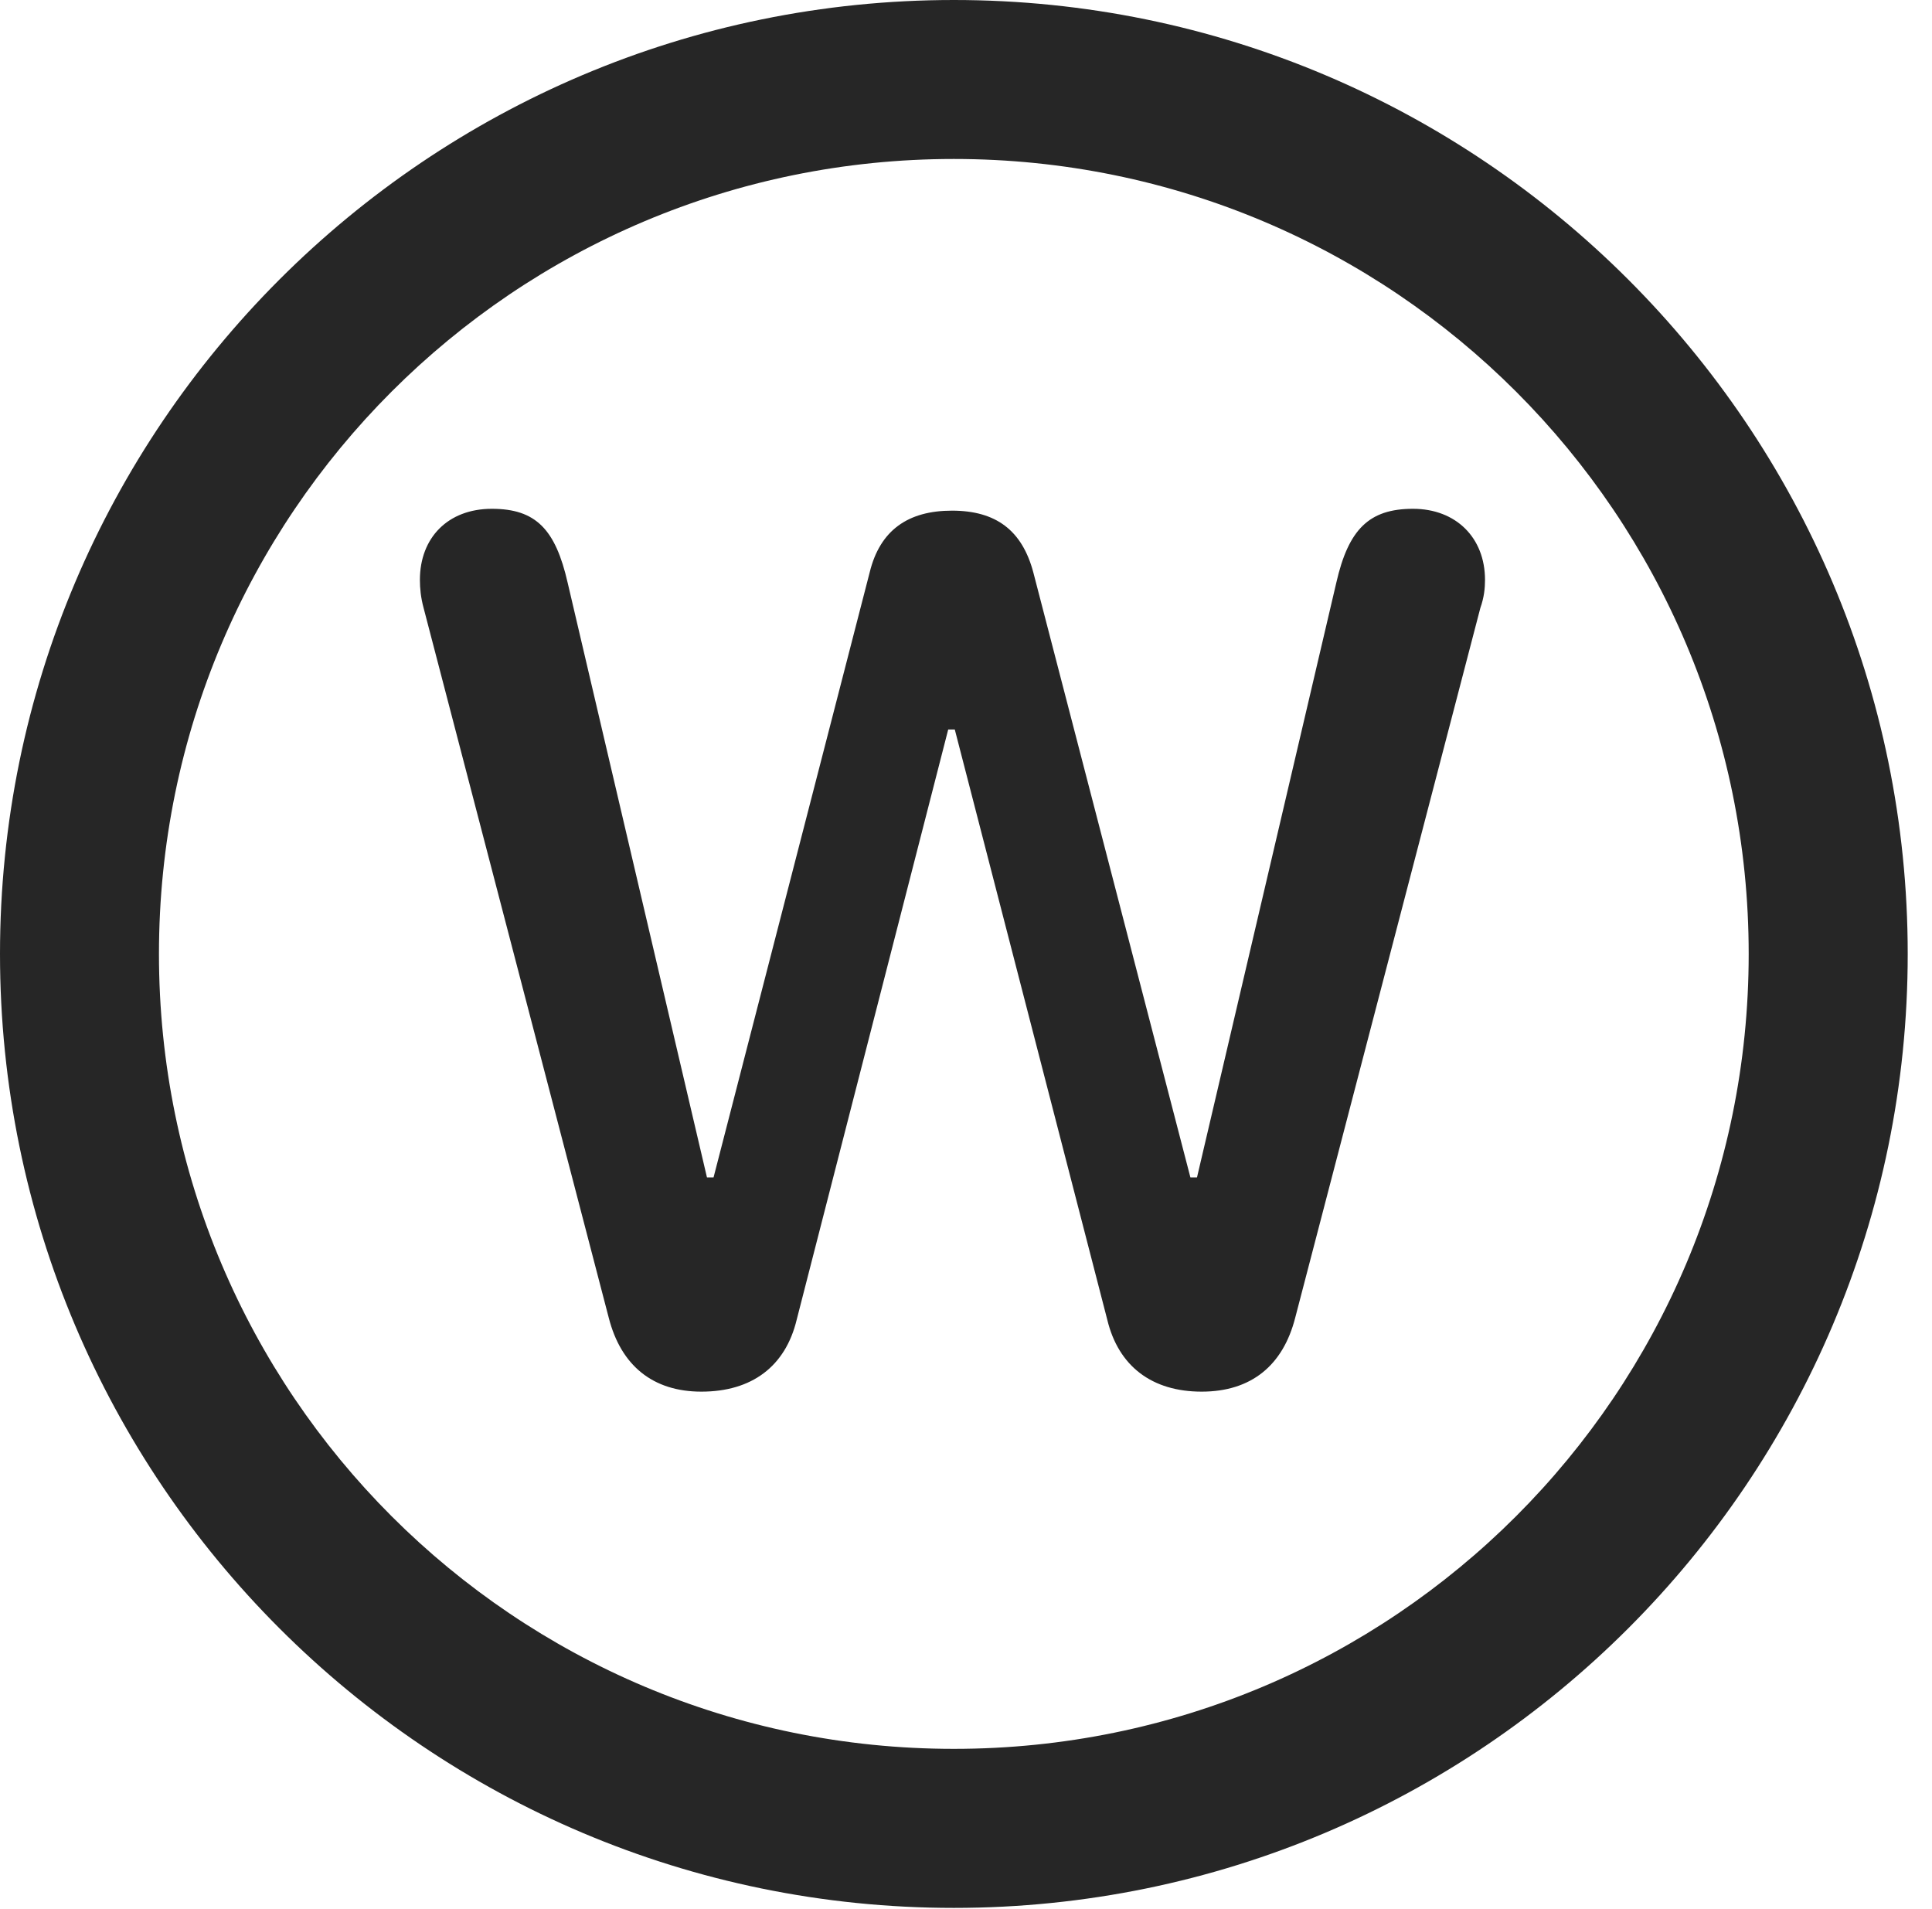 <?xml version="1.0" encoding="UTF-8"?>
<!--Generator: Apple Native CoreSVG 326-->
<!DOCTYPE svg
PUBLIC "-//W3C//DTD SVG 1.1//EN"
       "http://www.w3.org/Graphics/SVG/1.1/DTD/svg11.dtd">
<svg version="1.1" xmlns="http://www.w3.org/2000/svg" xmlns:xlink="http://www.w3.org/1999/xlink" viewBox="0 0 28.246 27.904">
 <g>
  <rect height="27.904" opacity="0" width="28.246" x="0" y="0"/>
  <path d="M13.945 27.891C21.643 27.891 27.891 21.643 27.891 13.945C27.891 6.248 21.643 0 13.945 0C6.248 0 0 6.248 0 13.945C0 21.643 6.248 27.891 13.945 27.891ZM13.945 25.566C7.52 25.566 2.324 20.371 2.324 13.945C2.324 7.52 7.52 2.324 13.945 2.324C20.371 2.324 25.566 7.52 25.566 13.945C25.566 20.371 20.371 25.566 13.945 25.566Z" fill="black" fill-opacity="0.85"/>
  <path d="M10.254 20.344C10.992 20.344 11.484 19.975 11.648 19.291L13.863 10.664L13.959 10.664L16.188 19.291C16.352 19.975 16.844 20.344 17.568 20.344C18.293 20.344 18.758 19.961 18.936 19.264L21.643 8.887C21.697 8.736 21.711 8.6 21.711 8.477C21.711 7.861 21.287 7.438 20.658 7.438C20.016 7.438 19.715 7.738 19.537 8.518L17.5 17.213L17.404 17.213L15.107 8.367C14.943 7.752 14.56 7.465 13.918 7.465C13.275 7.465 12.865 7.752 12.715 8.367L10.432 17.213L10.336 17.213L8.299 8.518C8.121 7.738 7.834 7.438 7.191 7.438C6.549 7.438 6.139 7.861 6.139 8.477C6.139 8.6 6.152 8.736 6.193 8.887L8.9 19.264C9.078 19.961 9.543 20.344 10.254 20.344Z" fill="black" fill-opacity="0.85"/>
 </g>
</svg>
